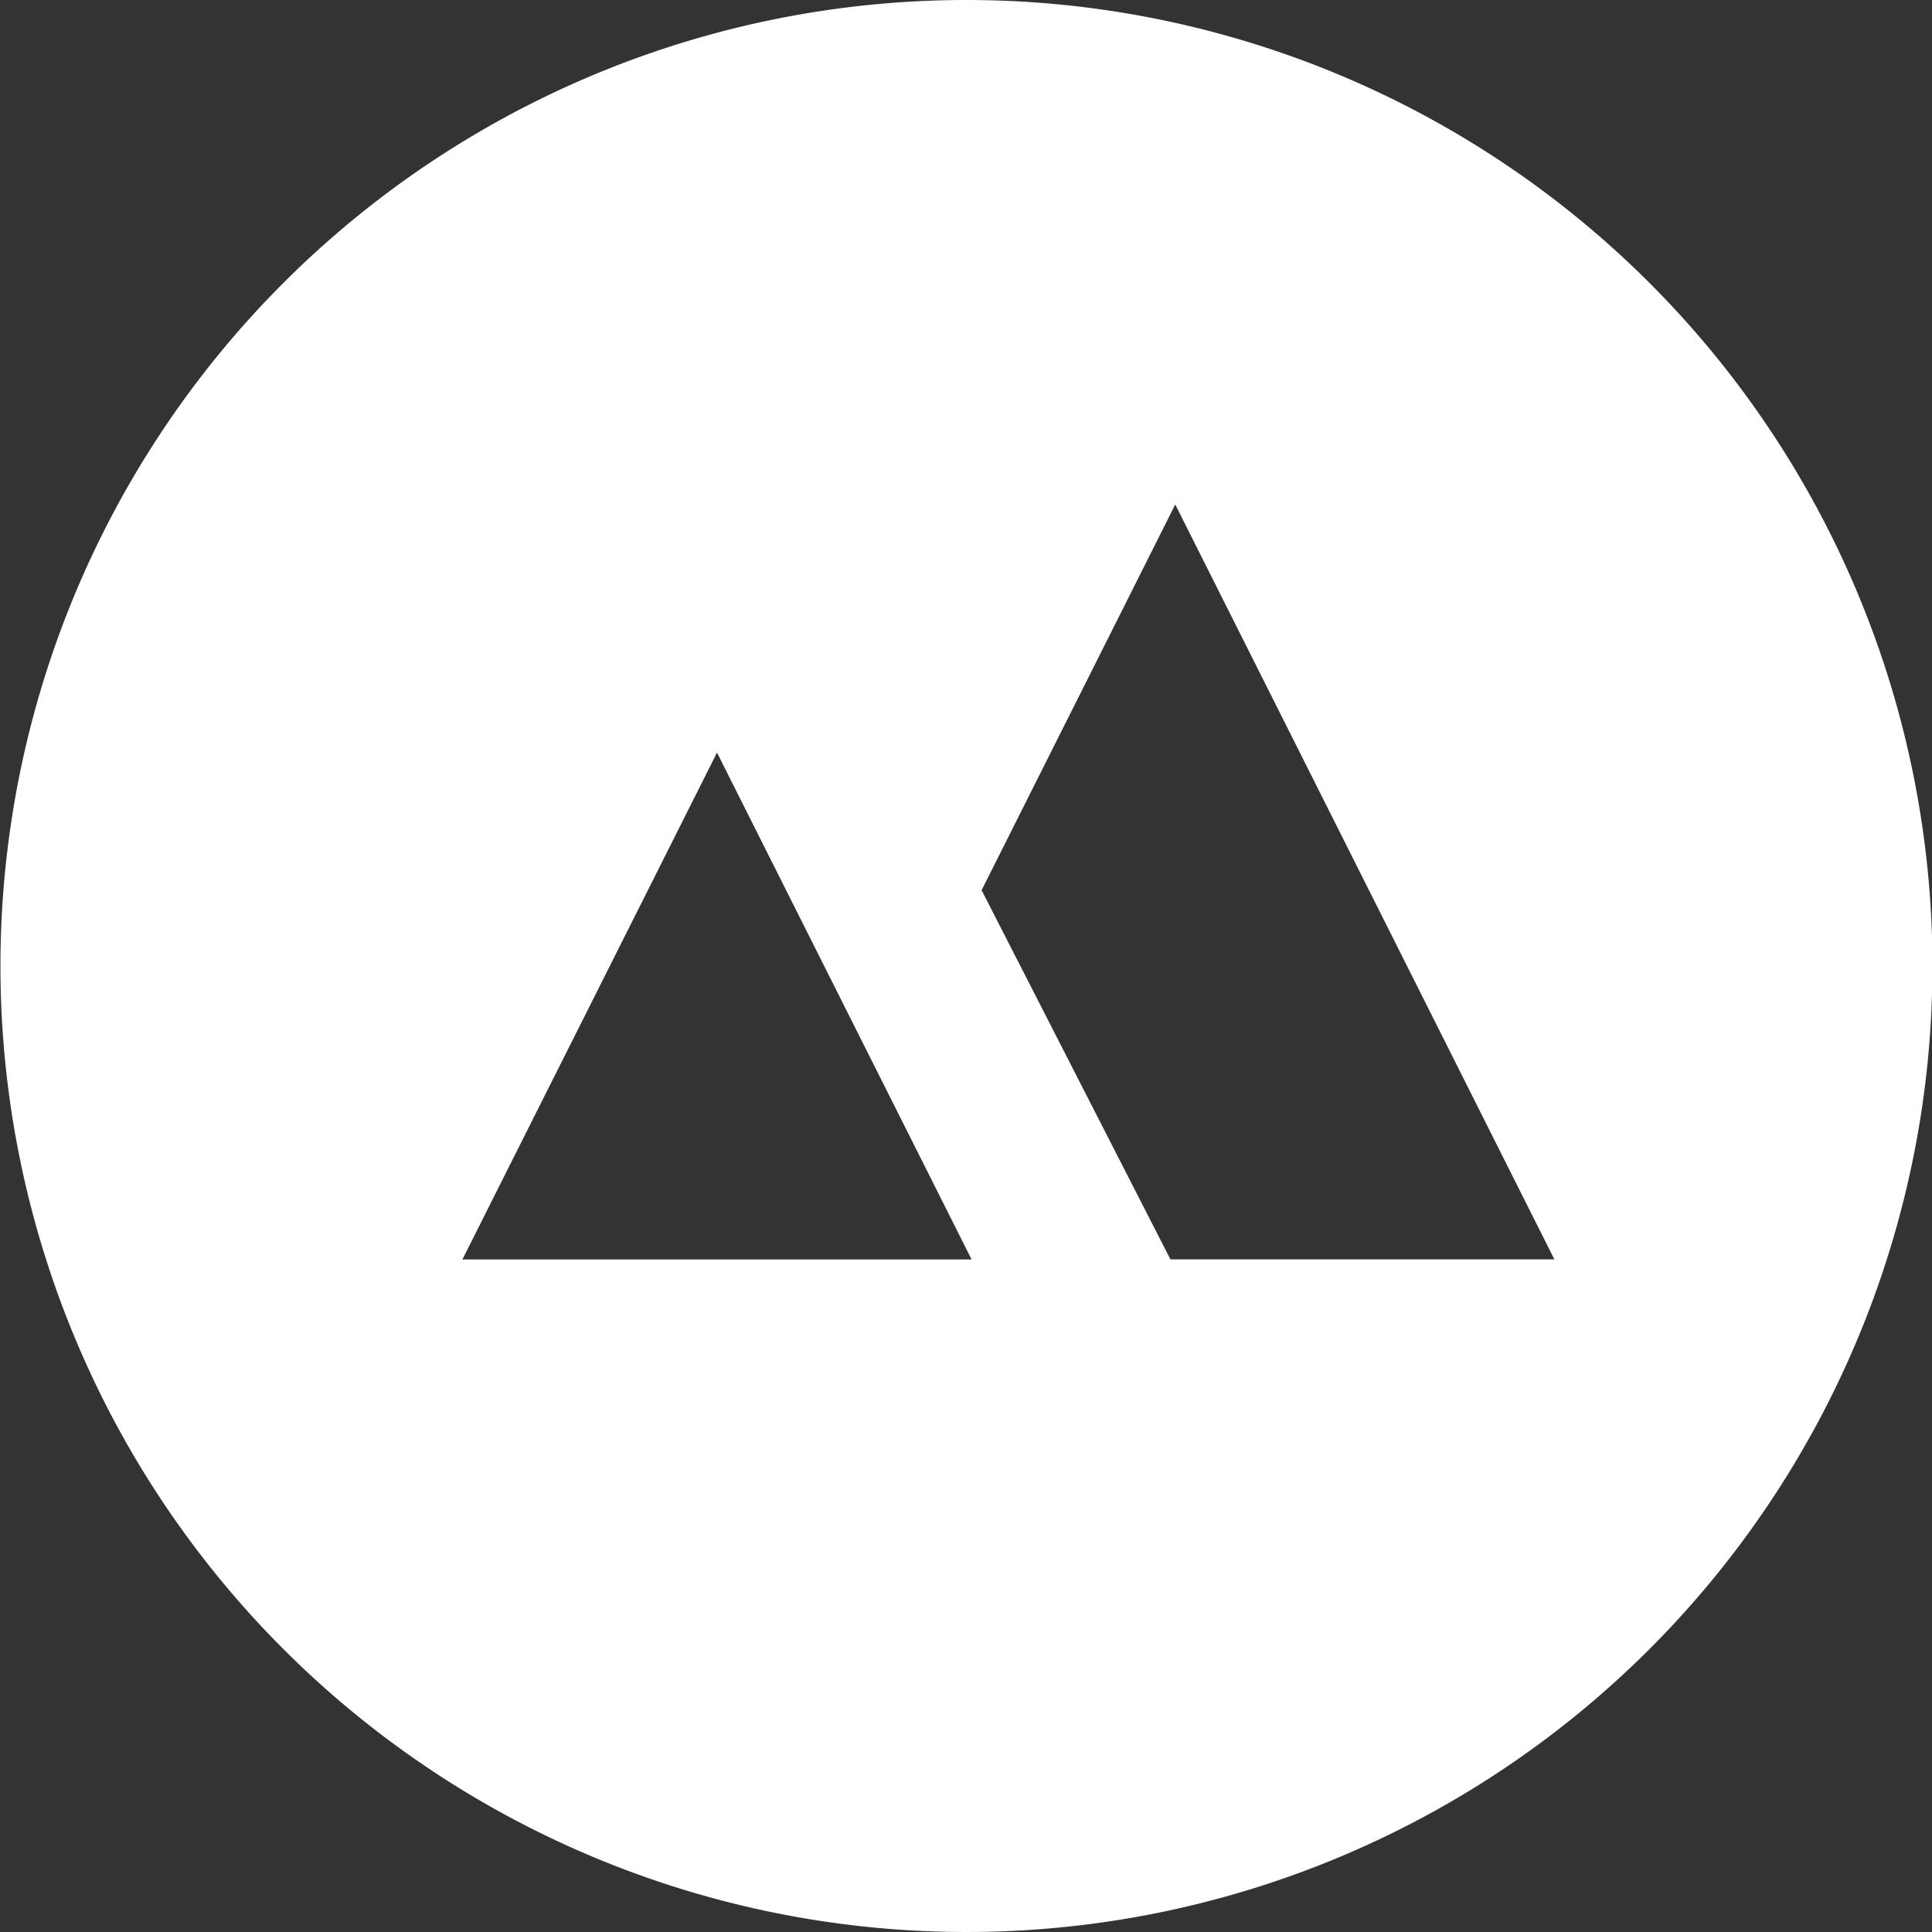 <svg xmlns="http://www.w3.org/2000/svg" width="26" height="26" viewBox="0 0 26 26">
  <rect x="0" y="0" width="26" height="26" fill="#333333" stroke="none"/>
<defs>
    <style>
      .cls-1 {
        fill: #fff;
        fill-rule: evenodd;
      }
    </style>
  </defs>
  <path id="circle_logo" data-name="circle logo" class="cls-1" d="M110.475,50a13,13,0,1,1-13,13A13,13,0,0,1,110.475,50Zm2.81,6.789-2.606,5.191,2.541,4.968h5.167Zm-9.593,10.16h6.852l-3.426-6.821Z" transform="translate(-97.469 -50)"/>
</svg>
